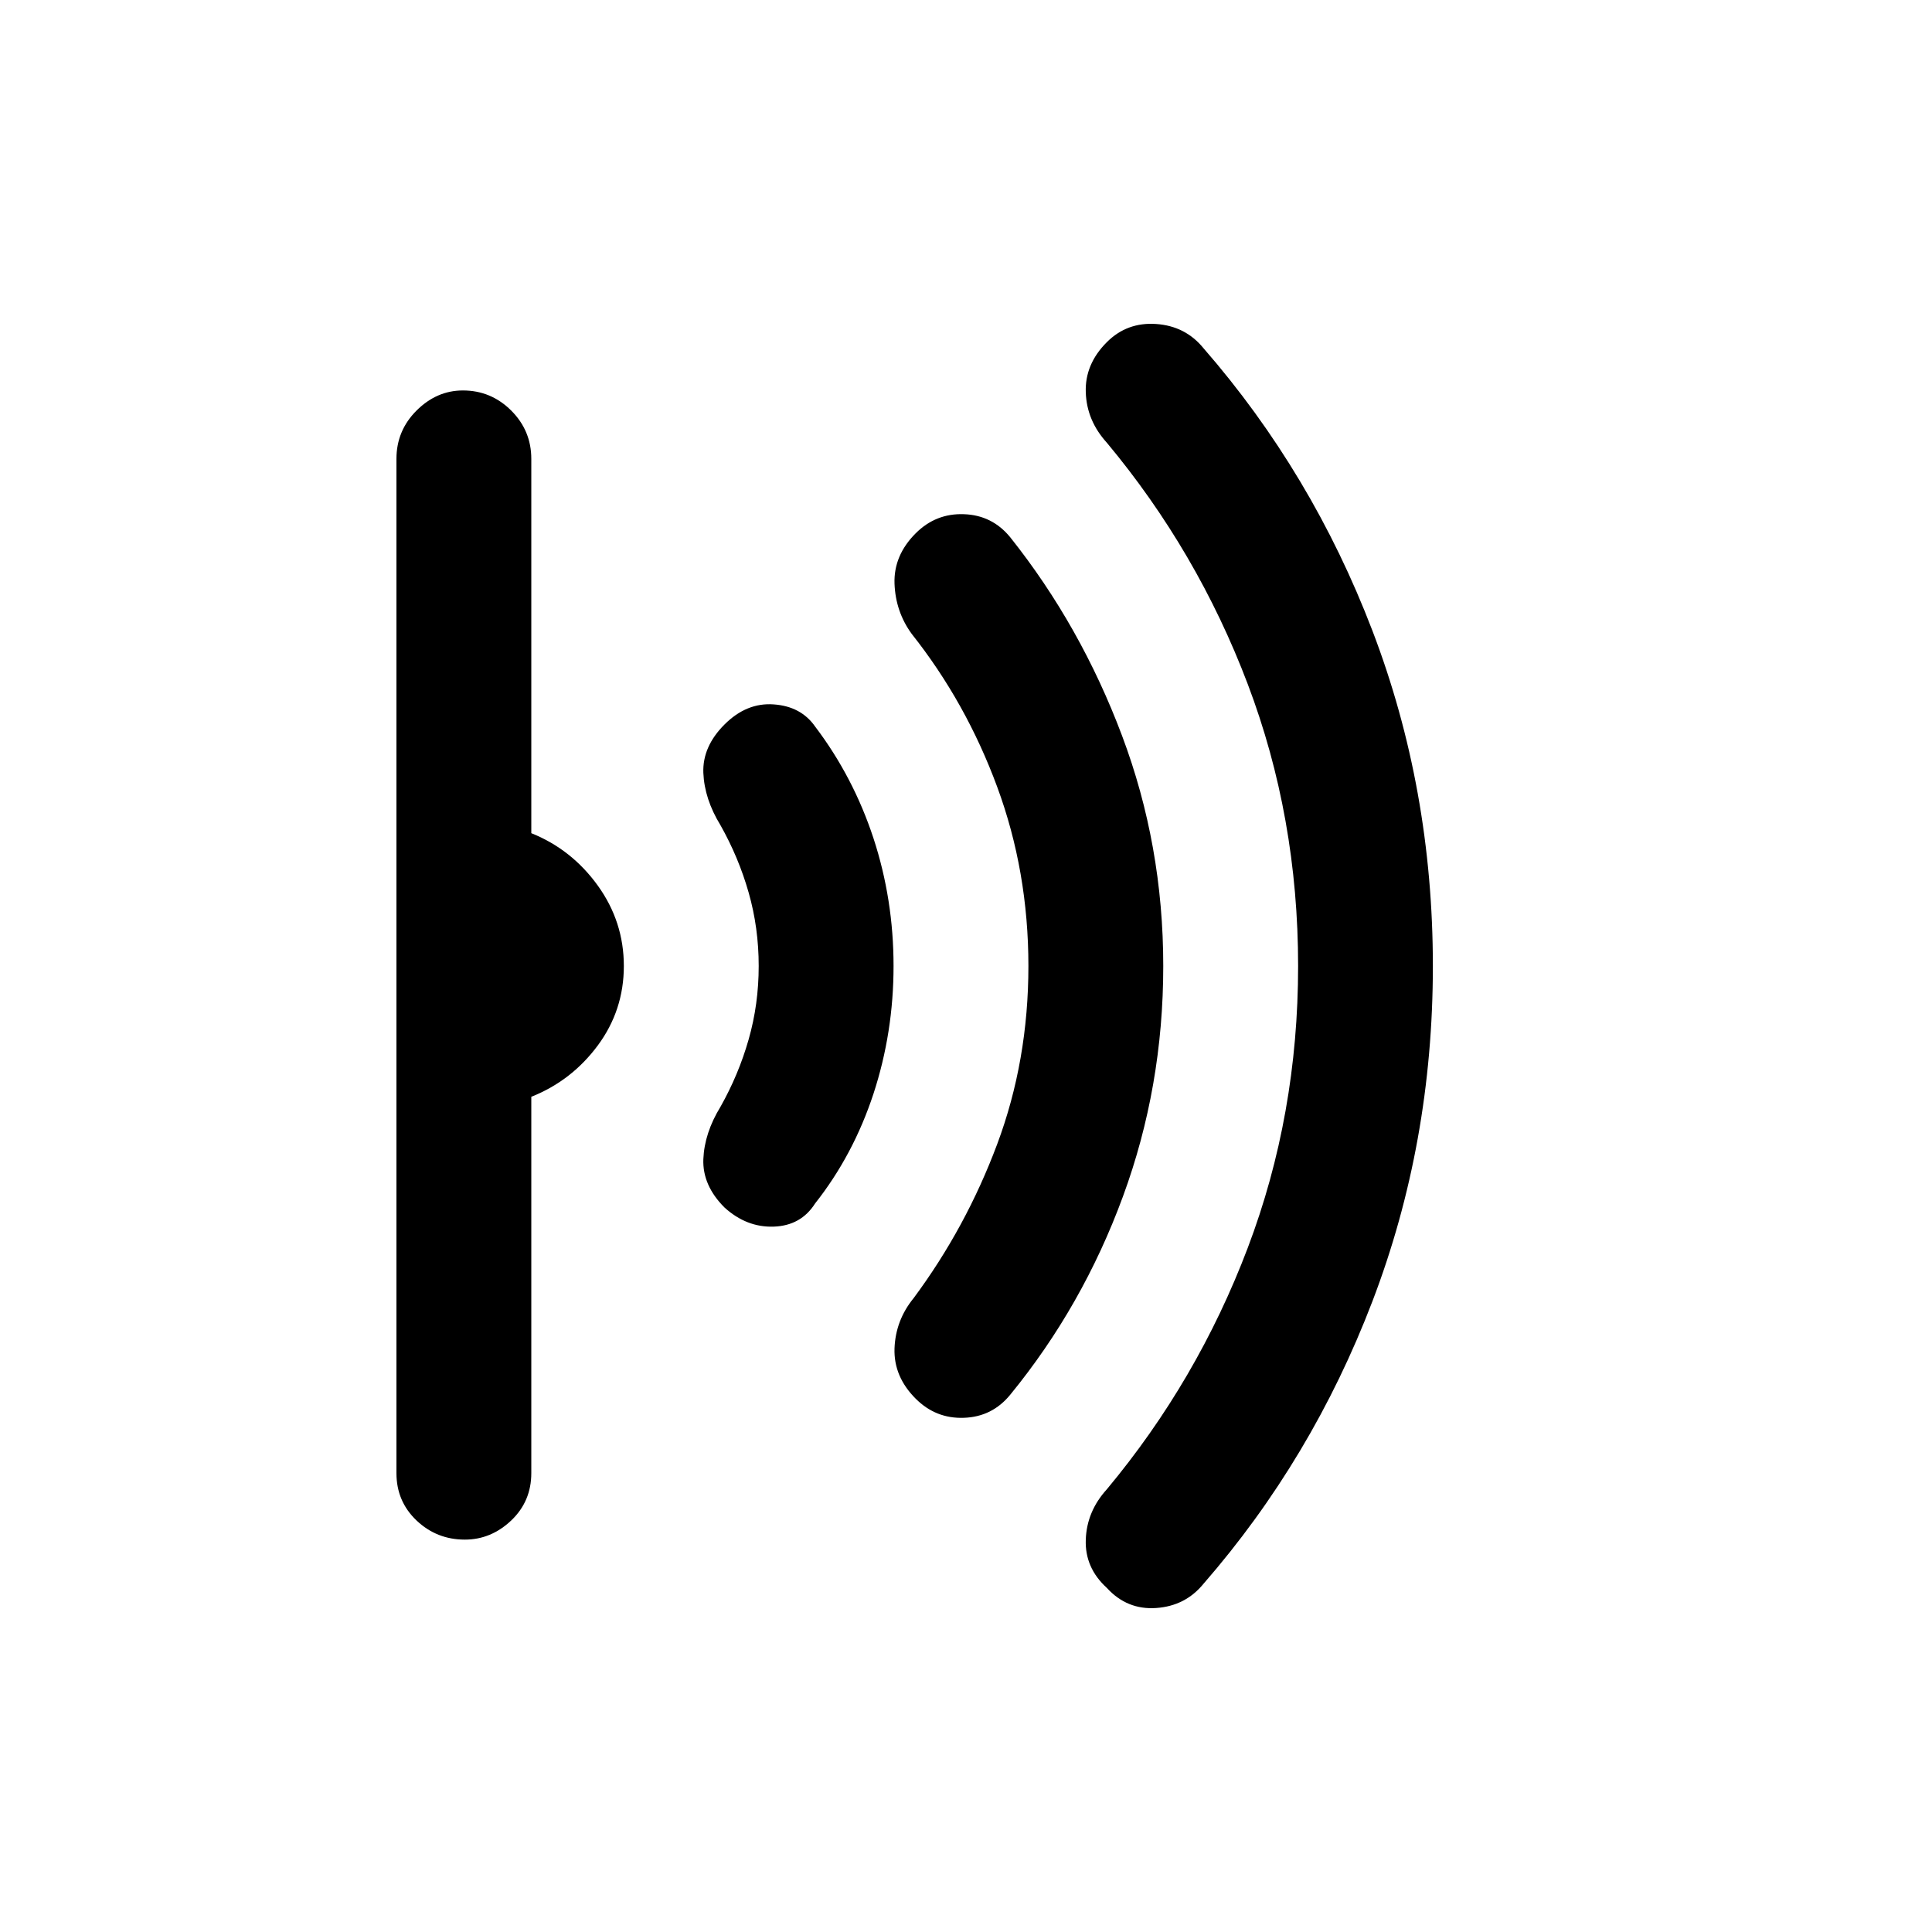 <svg xmlns="http://www.w3.org/2000/svg" height="20" width="20"><path d="M14.833 10q0 1.833-.625 3.469-.625 1.635-1.75 2.927-.187.229-.489.25-.302.021-.511-.208-.229-.209-.218-.5.01-.292.218-.521.938-1.125 1.459-2.5.521-1.375.521-2.917 0-1.542-.521-2.917-.521-1.375-1.459-2.5-.208-.229-.218-.52-.011-.292.218-.521.209-.209.511-.188.302.021.489.25 1.125 1.292 1.75 2.927.625 1.636.625 3.469Zm-2.791 0q0 1.25-.417 2.385-.417 1.136-1.167 2.053-.187.229-.479.239-.291.011-.5-.198-.229-.229-.219-.521.011-.291.198-.52.542-.73.865-1.594.323-.865.323-1.844 0-.979-.323-1.854-.323-.875-.885-1.584-.167-.229-.178-.52-.01-.292.219-.521.209-.209.5-.198.292.01.479.239.73.917 1.157 2.053.427 1.135.427 2.385ZM9.25 10q0 .688-.208 1.323-.209.635-.604 1.135-.146.23-.428.24-.281.01-.51-.198-.229-.229-.219-.5.011-.271.177-.542.188-.333.292-.698.104-.364.104-.76t-.104-.76q-.104-.365-.292-.698-.166-.271-.177-.542-.01-.271.219-.5.229-.229.51-.208.282.02.428.229.395.521.604 1.156.208.635.208 1.323Zm-2.792 0q0 .458-.27.823-.271.365-.688.531v3.896q0 .292-.208.49-.209.198-.48.198-.291 0-.5-.198-.208-.198-.208-.49V4.75q0-.292.208-.5.209-.208.48-.208.291 0 .5.208.208.208.208.5v3.875q.417.167.688.542.27.375.27.833Z"/></svg>